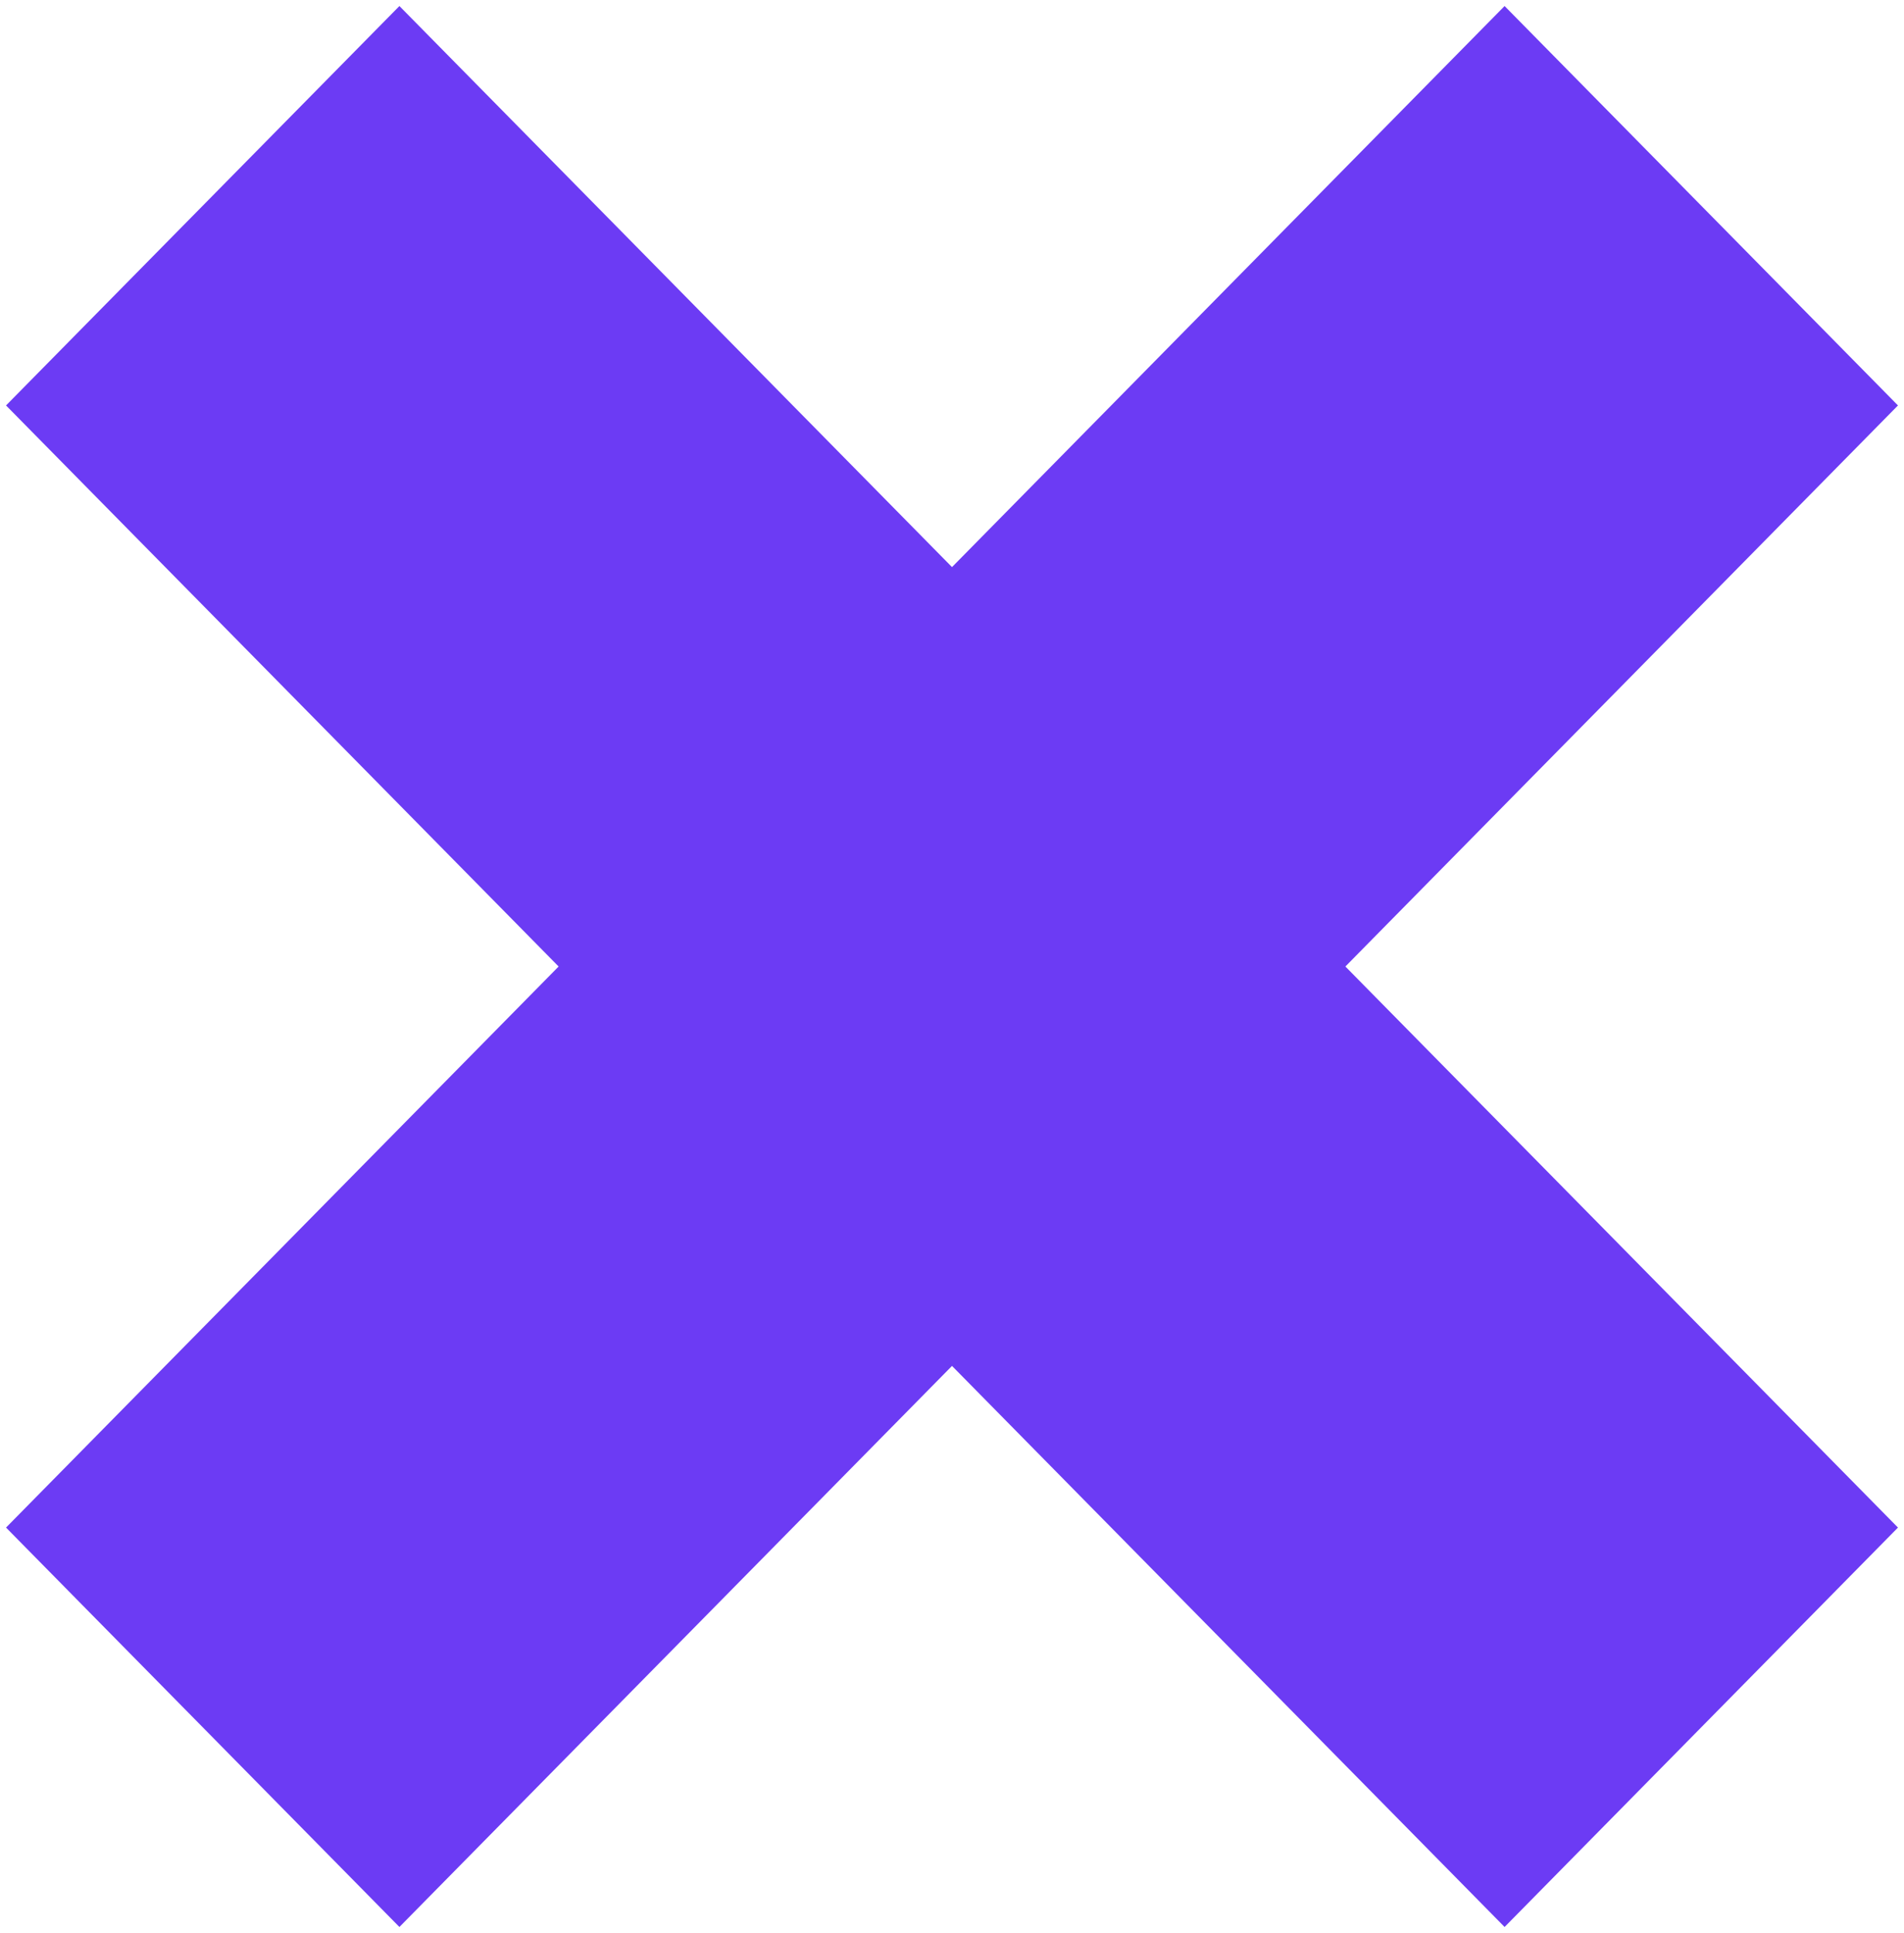 <?xml version="1.0" encoding="UTF-8" standalone="no" ?>
<!DOCTYPE svg PUBLIC "-//W3C//DTD SVG 1.1//EN" "http://www.w3.org/Graphics/SVG/1.1/DTD/svg11.dtd">
<svg xmlns="http://www.w3.org/2000/svg" xmlns:xlink="http://www.w3.org/1999/xlink" version="1.1" width="157.8" height="160.2" viewBox="171.1 169.9 157.8 160.2" xml:space="preserve">
<desc>Created with Fabric.js 4.6.0</desc>
<defs>
</defs>
<g transform="matrix(1.96 0 0 1.99 250 250)" id="CaJ_7iJDxFkSrvQNQOIe5"  >
<path style="stroke: none; stroke-width: 1; stroke-dasharray: none; stroke-linecap: butt; stroke-dashoffset: 0; stroke-linejoin: miter; stroke-miterlimit: 4; fill: rgb(108,59,244); fill-rule: nonzero; opacity: 1;" vector-effect="non-scaling-stroke"  transform=" translate(-40, -40)" d="M 63.366 80 L 40 56.634 L 16.634 80 L 0 63.366 L 23.366 40 L 0 16.634 L 16.634 0 L 40 23.366 L 63.366 0 L 80 16.634 L 56.634 40 L 80 63.366 L 63.366 80 z" stroke-linecap="round" />
</g>
</svg>
